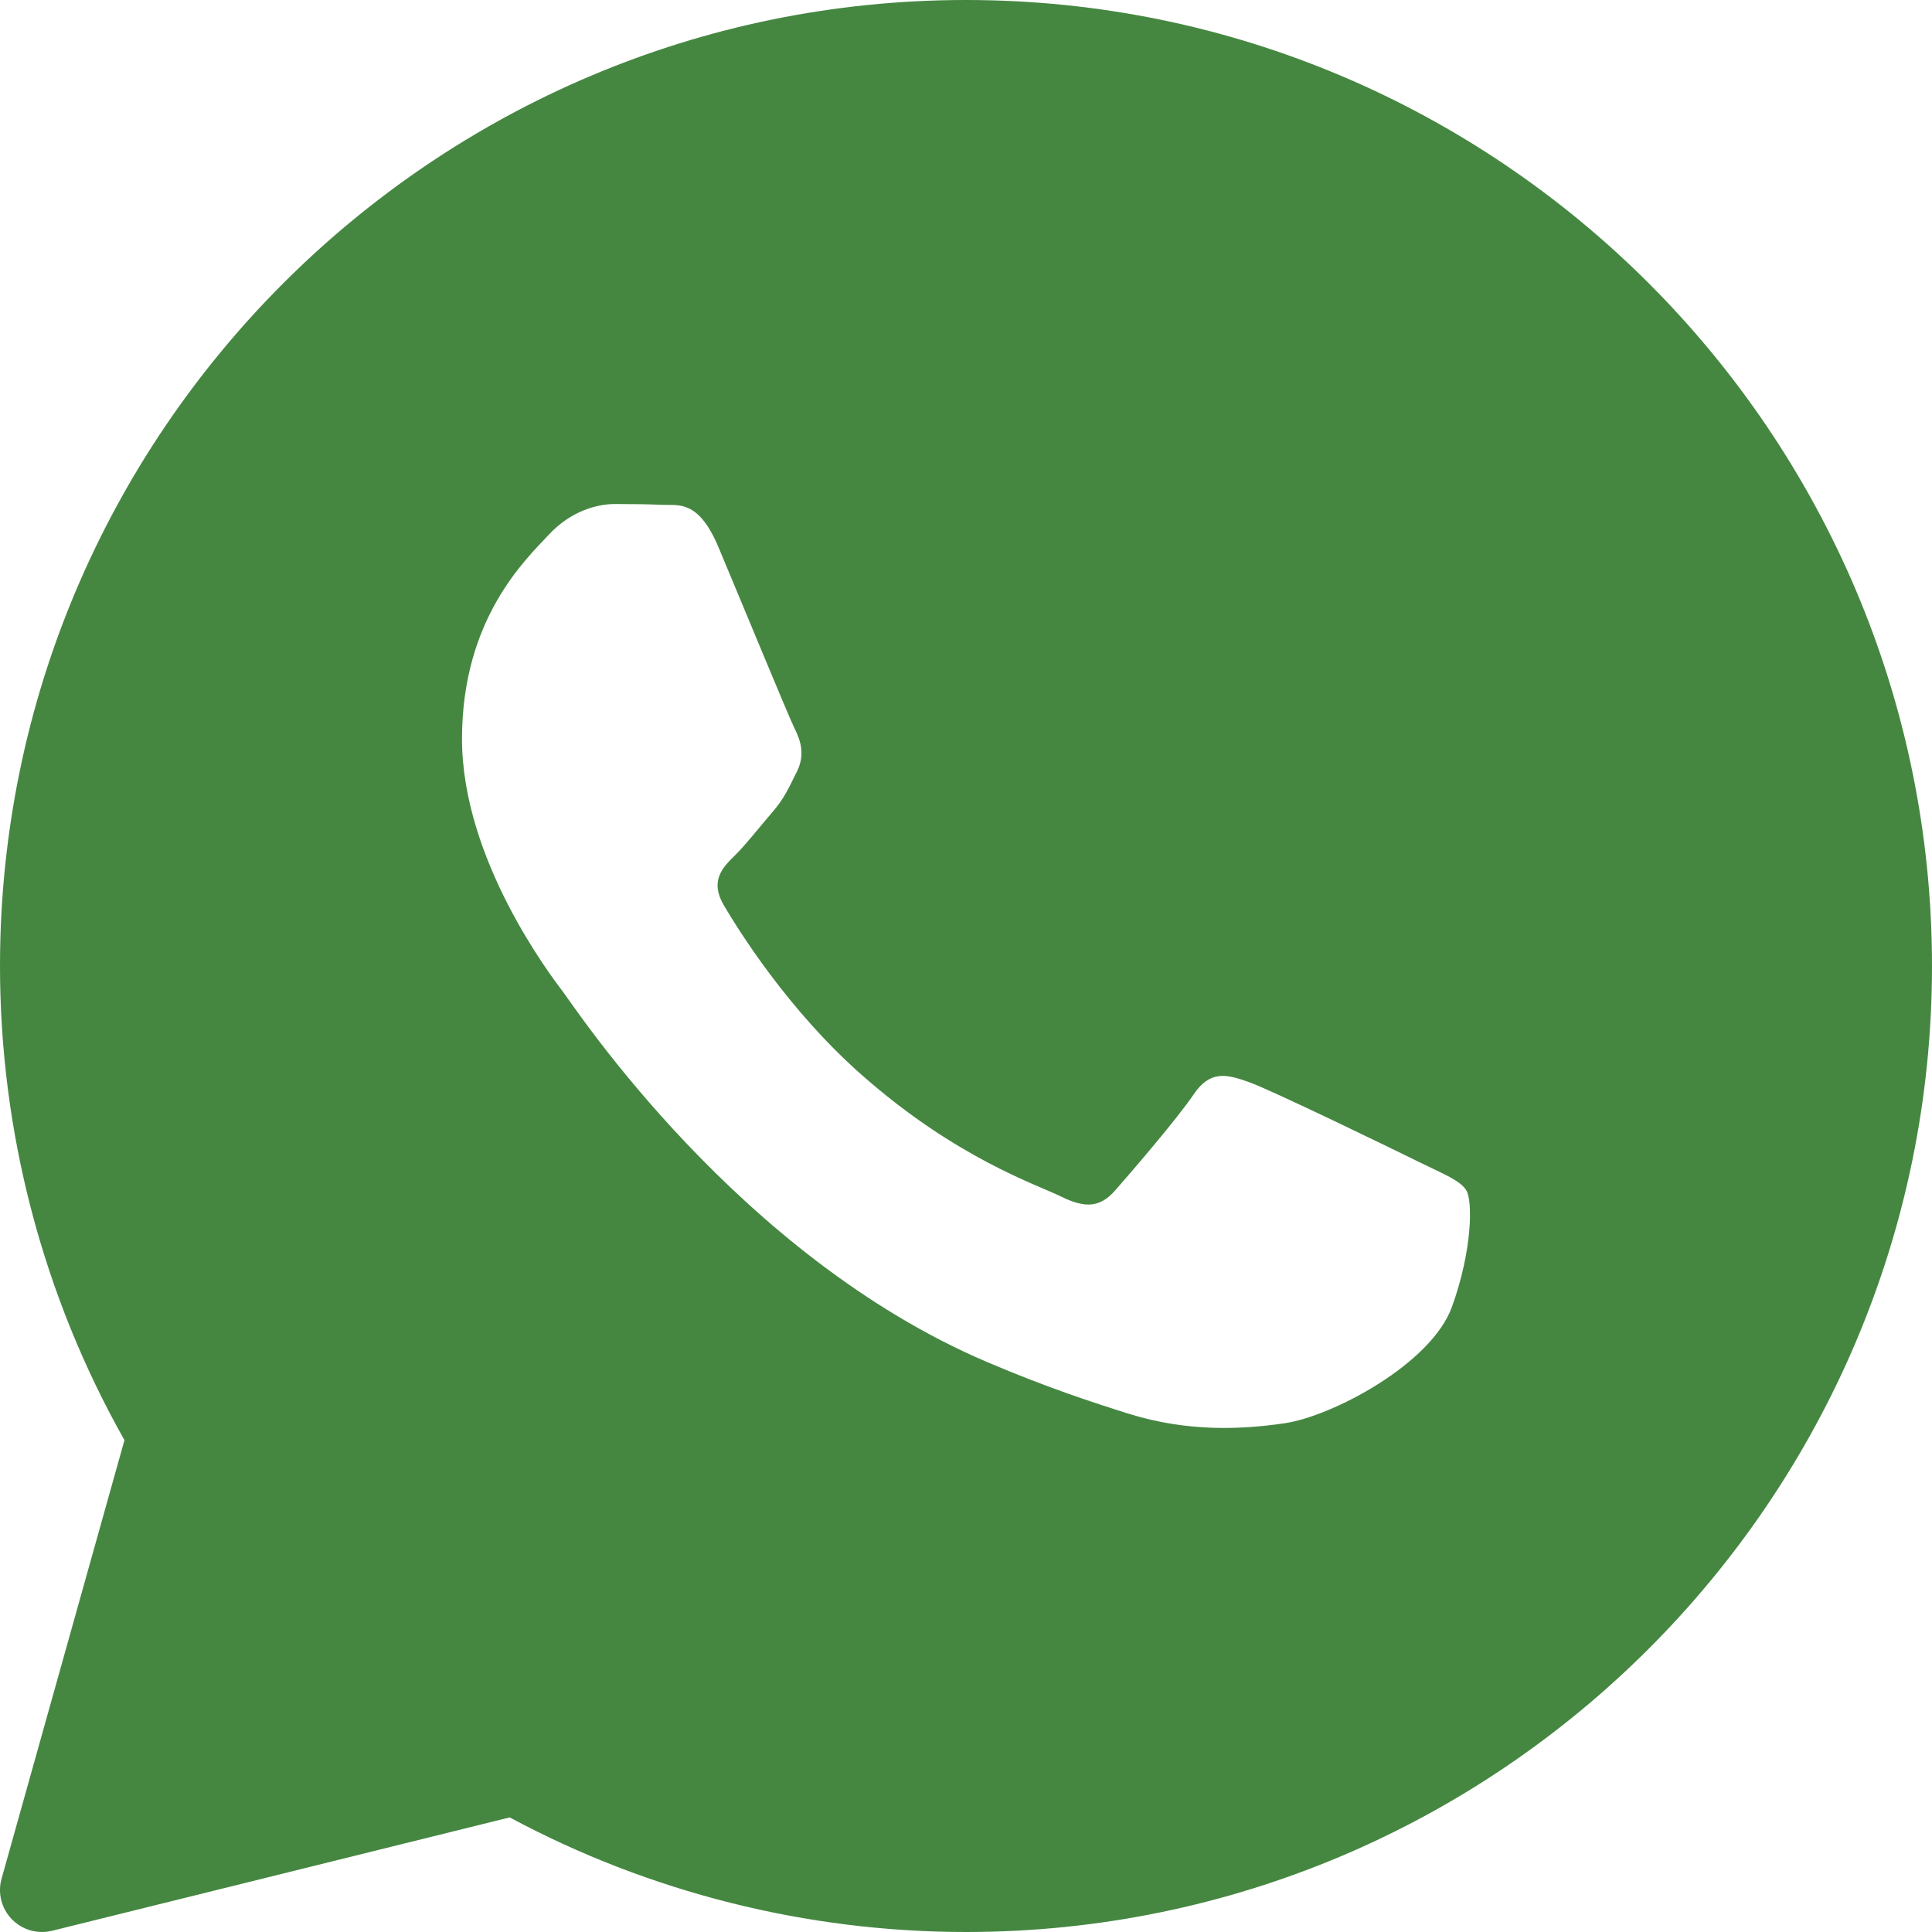 <svg width="38" height="38" viewBox="0 0 38 38" fill="none" xmlns="http://www.w3.org/2000/svg">
<g clip-path="url(#clip0_163_743)">
<path d="M19 0C8.524 0 0 8.524 0 19C0 22.271 0.845 25.488 2.448 28.326L0.031 36.951C-0.049 37.234 0.028 37.538 0.233 37.749C0.391 37.912 0.606 38 0.826 38C0.892 38 0.959 37.992 1.024 37.976L10.025 35.746C12.774 37.222 15.869 38 19 38C29.477 38 38 29.476 38 19C38 8.524 29.477 0 19 0ZM28.558 25.704C28.151 26.83 26.202 27.857 25.265 27.994C24.424 28.117 23.36 28.17 22.192 27.804C21.484 27.581 20.575 27.285 19.411 26.788C14.519 24.702 11.323 19.837 11.079 19.515C10.835 19.194 9.087 16.904 9.087 14.534C9.087 12.164 10.347 10.998 10.795 10.516C11.242 10.034 11.77 9.913 12.096 9.913C12.421 9.913 12.746 9.917 13.031 9.93C13.331 9.945 13.733 9.817 14.129 10.757C14.535 11.722 15.511 14.092 15.631 14.334C15.754 14.575 15.835 14.857 15.673 15.178C15.511 15.5 15.43 15.701 15.185 15.982C14.941 16.264 14.673 16.61 14.453 16.827C14.209 17.067 13.955 17.327 14.239 17.81C14.524 18.292 15.502 19.869 16.953 21.146C18.816 22.787 20.388 23.296 20.875 23.537C21.363 23.778 21.648 23.738 21.932 23.416C22.216 23.094 23.151 22.009 23.476 21.528C23.8 21.046 24.126 21.125 24.574 21.287C25.021 21.447 27.419 22.612 27.907 22.853C28.394 23.094 28.72 23.215 28.842 23.415C28.964 23.615 28.964 24.58 28.558 25.704Z" fill="#458741"/>
</g>
<defs>
<clipPath id="clip0_163_743">
<rect width="38" height="38" fill="white"/>
</clipPath>
</defs>
</svg>
